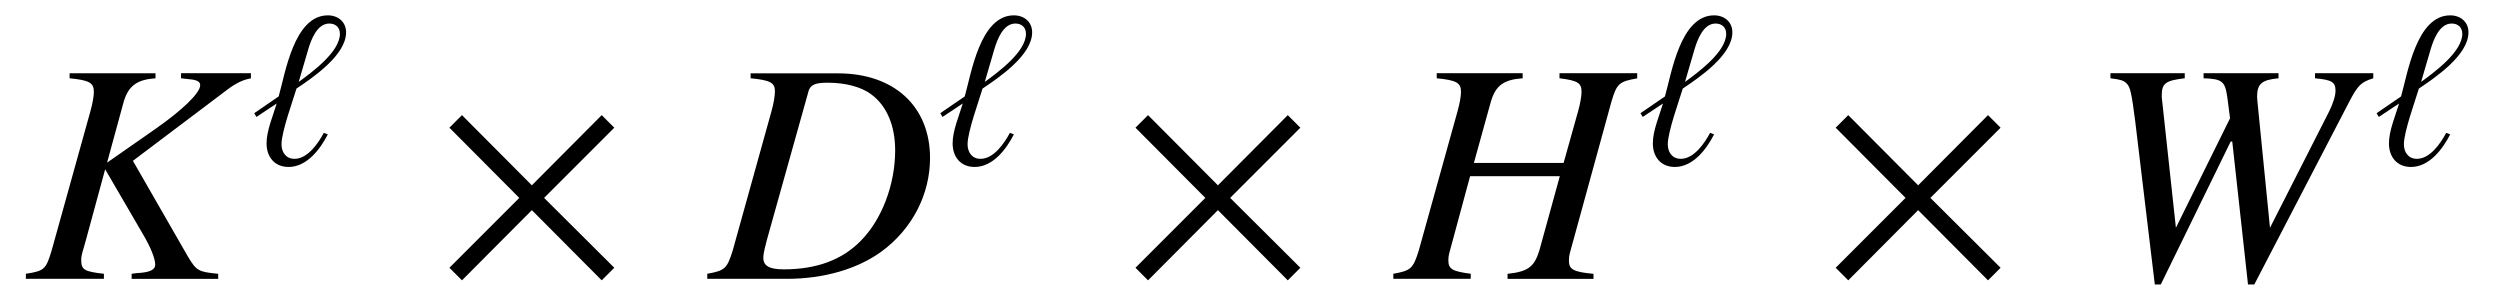 <?xml version='1.0' encoding='UTF-8'?>
<!-- This file was generated by dvisvgm 3.2.2 -->
<svg version='1.1' xmlns='http://www.w3.org/2000/svg' xmlns:xlink='http://www.w3.org/1999/xlink' width='79.136pt' height='9.488pt' viewBox='-.5 -8.824 79.136 9.488'>
<defs>
<use id='g7-2' xlink:href='#g5-2' transform='scale(2)'/>
<path id='g5-2' d='m2.889-.174l-1.111-1.106l1.111-1.111l-.199-.199l-1.106 1.111l-1.106-1.111l-.199 .199l1.106 1.111l-1.106 1.106l.199 .199l1.106-1.111l1.106 1.111l.199-.199z'/>
<use id='g11-96' xlink:href='#g9-96' transform='scale(1.4)'/>
<path id='g9-96' d='m2.152-2.989c0-.239-.184-.384-.413-.384c-.767 0-.966 1.33-1.111 1.833l-.553 .379l.05 .085l.458-.304c-.08 .274-.229 .608-.229 .902c0 .304 .179 .533 .498 .533c.413 0 .717-.403 .887-.737l-.09-.035c-.125 .234-.364 .588-.663 .588c-.194 0-.294-.149-.294-.329c0-.284 .259-.991 .339-1.26c.379-.254 1.121-.757 1.121-1.27zm-.139 .03c0 .413-.633 .872-.932 1.091l.214-.732c.065-.219 .199-.588 .478-.588c.139 0 .239 .085 .239 .229z'/>
<use id='g12-68' xlink:href='#g8-68' transform='scale(2)'/>
<use id='g12-72' xlink:href='#g8-72' transform='scale(2)'/>
<use id='g12-75' xlink:href='#g8-75' transform='scale(2)'/>
<use id='g12-87' xlink:href='#g8-87' transform='scale(2)'/>
<path id='g8-68' d='m.648-3.173c.309 .03 .384 .07 .384 .204c0 .075-.02 .194-.055 .319l-.613 2.202c-.09 .289-.125 .319-.403 .369v.08h1.26c.583 0 1.116-.154 1.499-.433c.483-.354 .767-.902 .767-1.479c0-.817-.568-1.34-1.455-1.34h-1.385v.08zm.912 .214c.03-.11 .105-.144 .304-.144c.284 0 .533 .065 .692 .184c.244 .179 .379 .493 .379 .887c0 .538-.209 1.096-.548 1.435c-.294 .299-.697 .448-1.215 .448c-.229 0-.324-.055-.324-.184c0-.065 .025-.174 .11-.473l.603-2.152z'/>
<path id='g8-72' d='m3.821-3.253h-1.23v.08c.289 .035 .349 .075 .349 .214c0 .07-.02 .184-.055 .309l-.229 .817h-1.42l.269-.971c.075-.254 .204-.349 .503-.369v-.08h-1.36v.08c.309 .03 .384 .07 .384 .214c0 .07-.02 .184-.055 .309l-.613 2.202c-.09 .289-.125 .319-.403 .369v.08h1.225v-.08c-.299-.04-.354-.075-.354-.219c0-.035 .005-.075 .015-.11l.329-1.215h1.42l-.324 1.176c-.08 .259-.179 .334-.503 .369v.08h1.36v-.08c-.319-.03-.389-.07-.389-.209c0-.05 .005-.08 .015-.12l.658-2.396c.085-.289 .125-.319 .408-.369v-.08z'/>
<path id='g8-75' d='m3.597-3.253h-1.106v.08c.06 .005 .115 .015 .134 .015c.12 .01 .169 .04 .169 .095c0 .12-.274 .389-.717 .697l-.757 .528l.264-.966c.075-.249 .209-.349 .503-.369v-.08h-1.36v.08c.309 .03 .384 .07 .384 .214c0 .07-.02 .184-.055 .309l-.613 2.202c-.09 .299-.115 .324-.408 .369v.08h1.235v-.08c-.314-.035-.359-.065-.359-.219c0-.05 .01-.095 .04-.194l.03-.105l.309-1.136l.603 1.036c.12 .204 .189 .379 .189 .473c0 .075-.07 .115-.229 .13c-.025 0-.08 .005-.144 .015v.08h1.37v-.08c-.314-.03-.344-.045-.483-.279l-.867-1.509l1.494-1.126c.139-.105 .254-.159 .374-.179v-.08z'/>
<path id='g8-87' d='m4.513-3.253h-.922v.08c.269 .025 .324 .06 .324 .199c0 .08-.04 .204-.105 .334l-.932 1.833l-.199-2.002l-.005-.07c0-.204 .07-.269 .339-.294v-.08h-1.186v.08c.289 .01 .339 .045 .374 .289l.045 .344l-.857 1.733l-.219-2.022c-.005-.025-.005-.06-.005-.07c0-.194 .06-.239 .364-.274v-.08h-1.176v.08c.164 .02 .209 .035 .254 .08c.06 .055 .08 .149 .139 .608l.309 2.575h.095l1.106-2.262h.025l.249 2.262h.1l1.509-2.904c.134-.254 .184-.299 .374-.359v-.08z'/>
</defs>
<g id='page59'>
<use x='.249' y='0' xlink:href='#g12-75'/>
<use x='7.442' y='-3.616' xlink:href='#g11-96'/>
<use x='13.167' y='0' xlink:href='#g7-2'/>
<use x='21.966' y='0' xlink:href='#g12-68'/>
<use x='29.159' y='-3.616' xlink:href='#g11-96'/>
<use x='34.884' y='0' xlink:href='#g7-2'/>
<use x='43.683' y='0' xlink:href='#g12-72'/>
<use x='51.324' y='-3.616' xlink:href='#g11-96'/>
<use x='57.049' y='0' xlink:href='#g7-2'/>
<use x='65.599' y='0' xlink:href='#g12-87'/>
<use x='74.625' y='-3.616' xlink:href='#g11-96'/>
</g>
</svg>